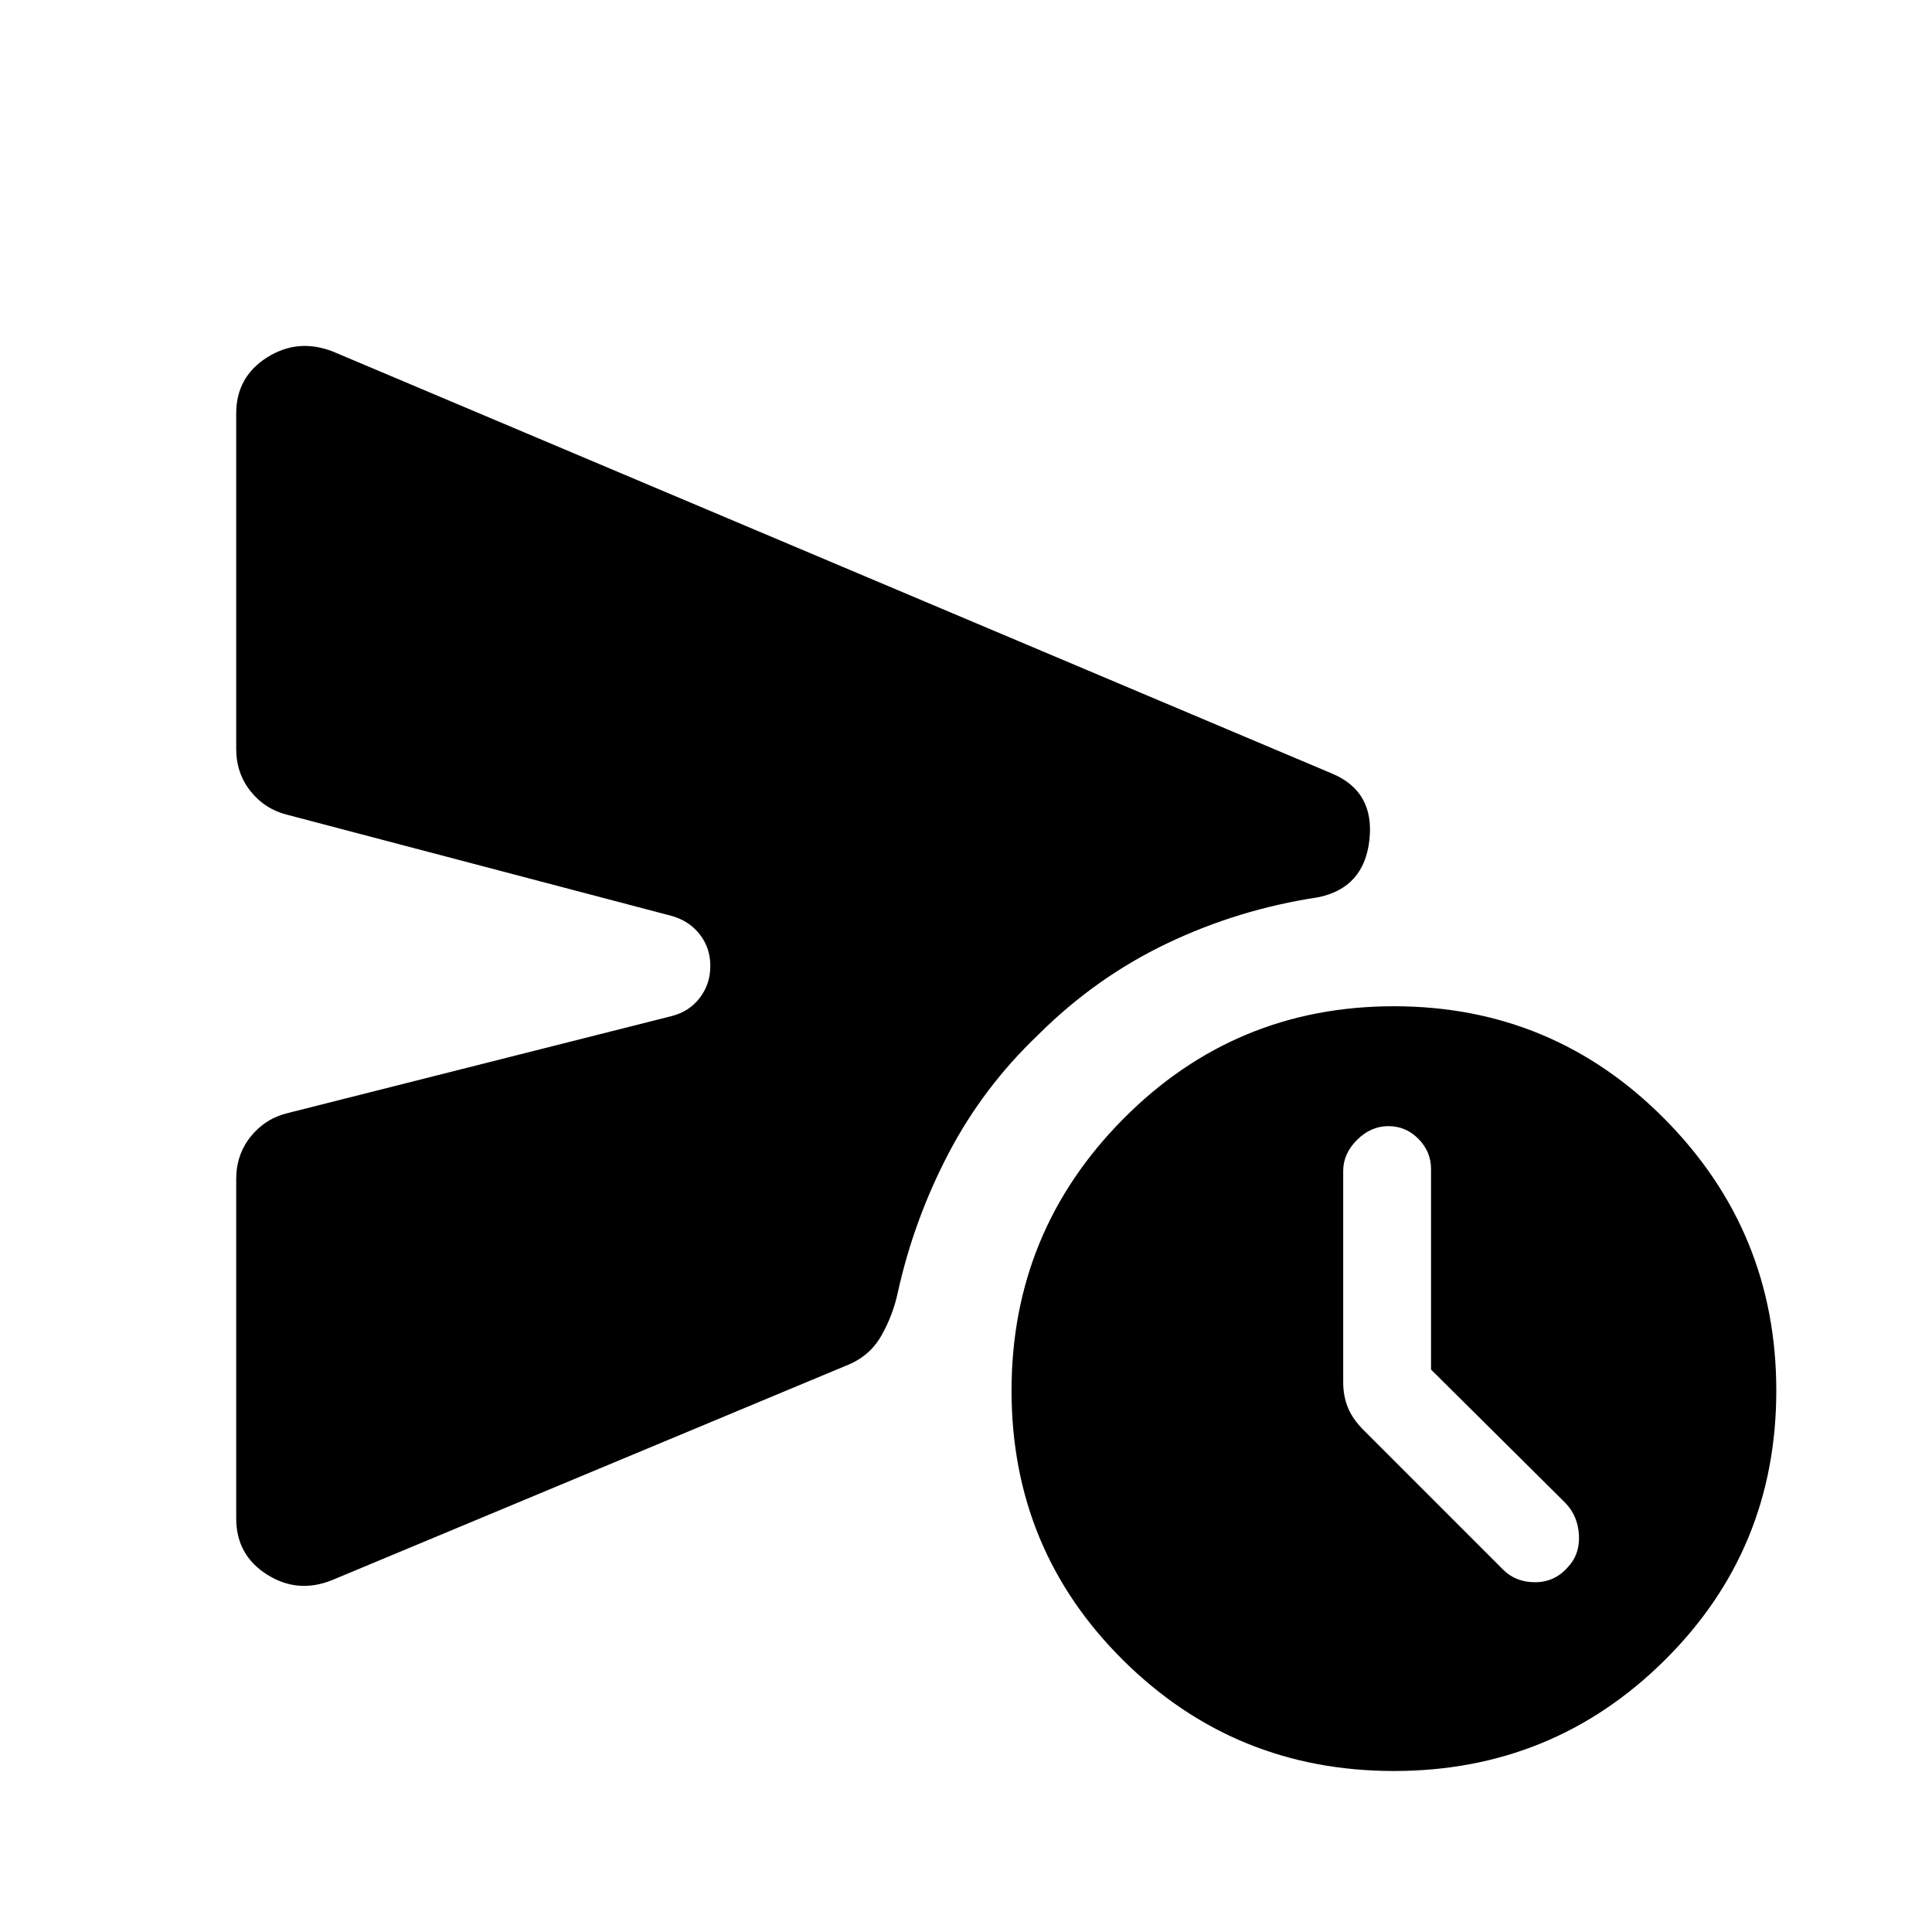 <svg xmlns="http://www.w3.org/2000/svg" width="48" height="48" viewBox="0 -960 960 960"><path d="M778.83-181.04q6.24-6.48 5.74-16.08-.5-9.6-6.74-16.08l-66.76-66.28v-99.76q0-8.48-6.24-14.84-6.24-6.35-14.96-6.35t-15.58 6.85q-6.86 6.86-6.86 15.34v105.04q0 6.96 2.36 12.68t7.84 11.19l69.28 69.29q6.24 6.24 15.84 6.24t16.08-7.24Zm-661.46-24.44v-168.63q0-12.19 7.22-21.15 7.21-8.96 18.41-11.67l190.8-48.2q8.72-2.24 13.94-9.08 5.22-6.83 5.22-15.79 0-8.96-5.22-15.67-5.22-6.72-13.94-9.2L143-555.07q-11.2-2.71-18.41-11.67-7.22-8.96-7.22-21.15v-166.63q0-18.15 15.29-27.85 15.3-9.7 32.69-2.98L662.17-575.5q20.92 8.96 18.28 32.85-2.65 23.89-25.56 28.52-39.52 5.96-75.04 22.93-35.52 16.98-64.05 45.46-27.32 26.04-44.48 58.87-17.17 32.83-25.17 68.91-2.48 11.68-8.33 21.85-5.86 10.18-17.3 14.65L165.11-174.89q-17.15 6.96-32.45-2.74-15.29-9.7-15.29-27.85ZM692.63-80q-79 0-134.5-55t-55.5-134q0-79 55.5-135t134.5-56q79 0 134.5 56t55.5 135q0 79-55.5 134t-134.5 55Z"/></svg>